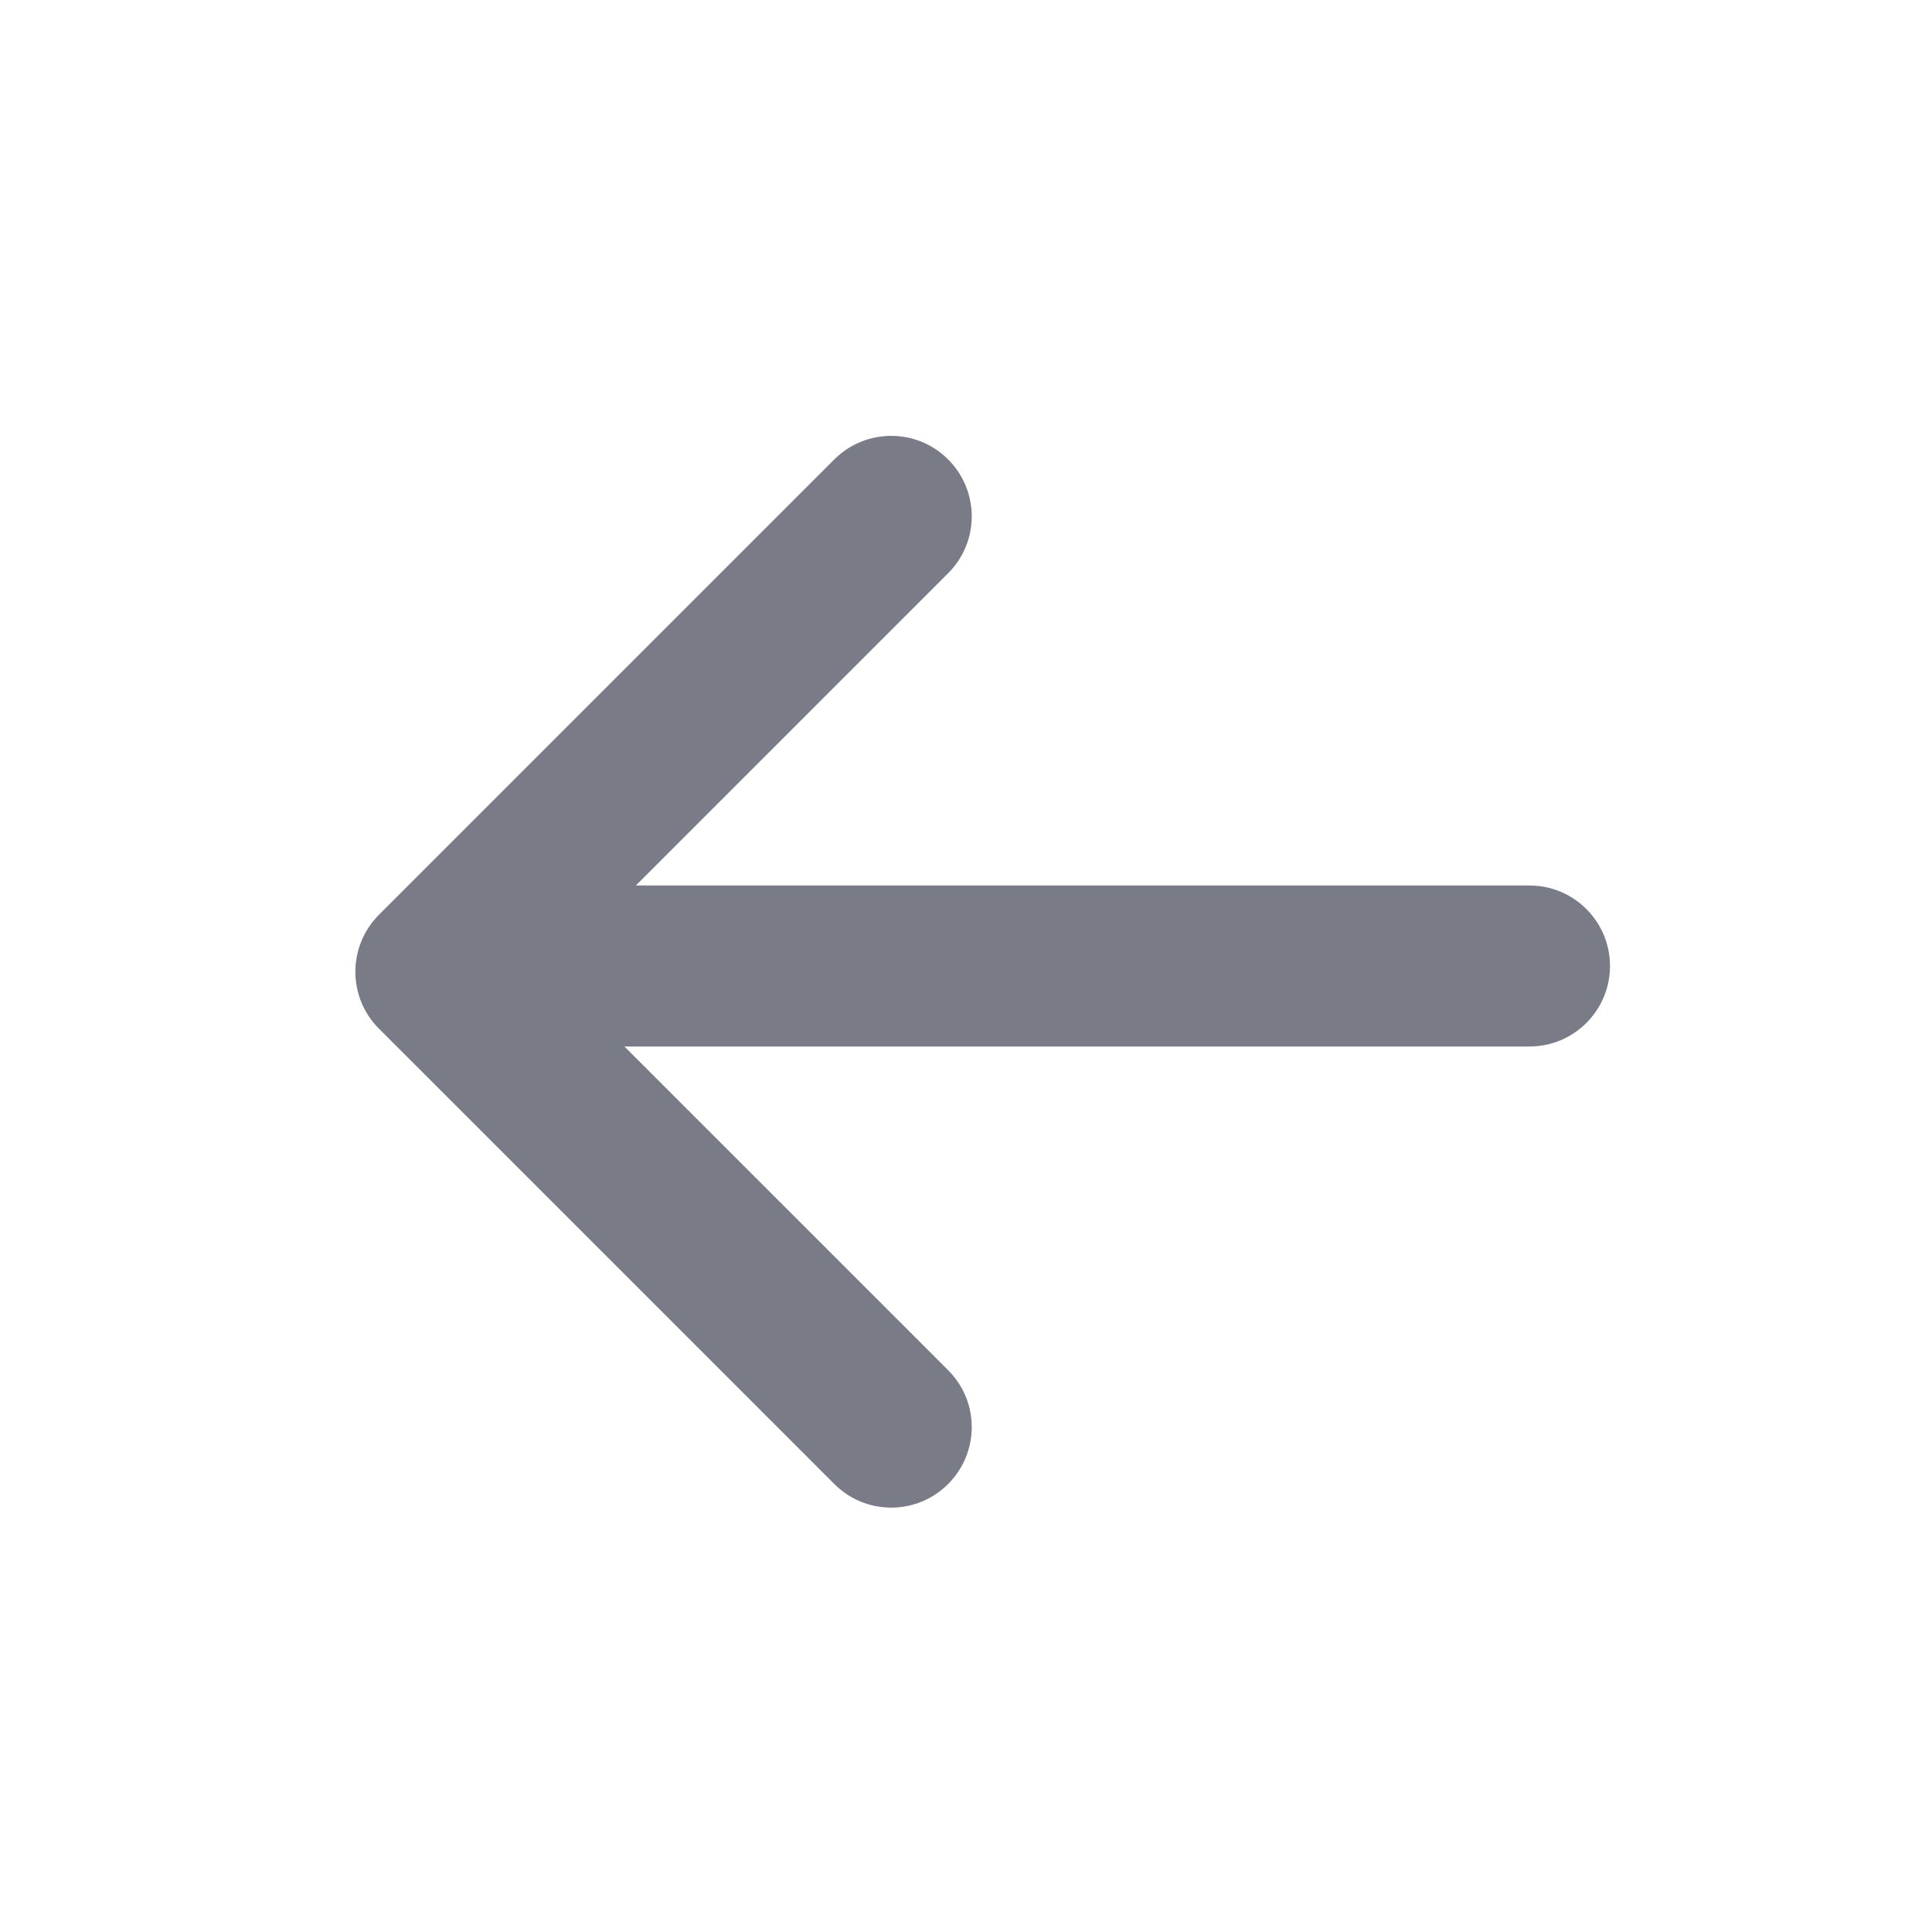 <svg width="24" height="24" viewBox="0 0 24 24" fill="none" xmlns="http://www.w3.org/2000/svg">
<path fill-rule="evenodd" clip-rule="evenodd" d="M11.778 5.707C12.169 6.098 12.169 6.731 11.778 7.121L7.899 11L19 11C19.552 11 20 11.448 20 12C20 12.552 19.552 13 19 13L7.757 13L11.778 17.021C12.169 17.411 12.169 18.044 11.778 18.435C11.388 18.826 10.755 18.826 10.364 18.435L4.71 12.781C4.709 12.78 4.708 12.779 4.707 12.778C4.317 12.388 4.317 11.755 4.707 11.364L10.364 5.707C10.755 5.317 11.388 5.317 11.778 5.707Z" fill="#202638" fill-opacity="0.6"/>
</svg>
